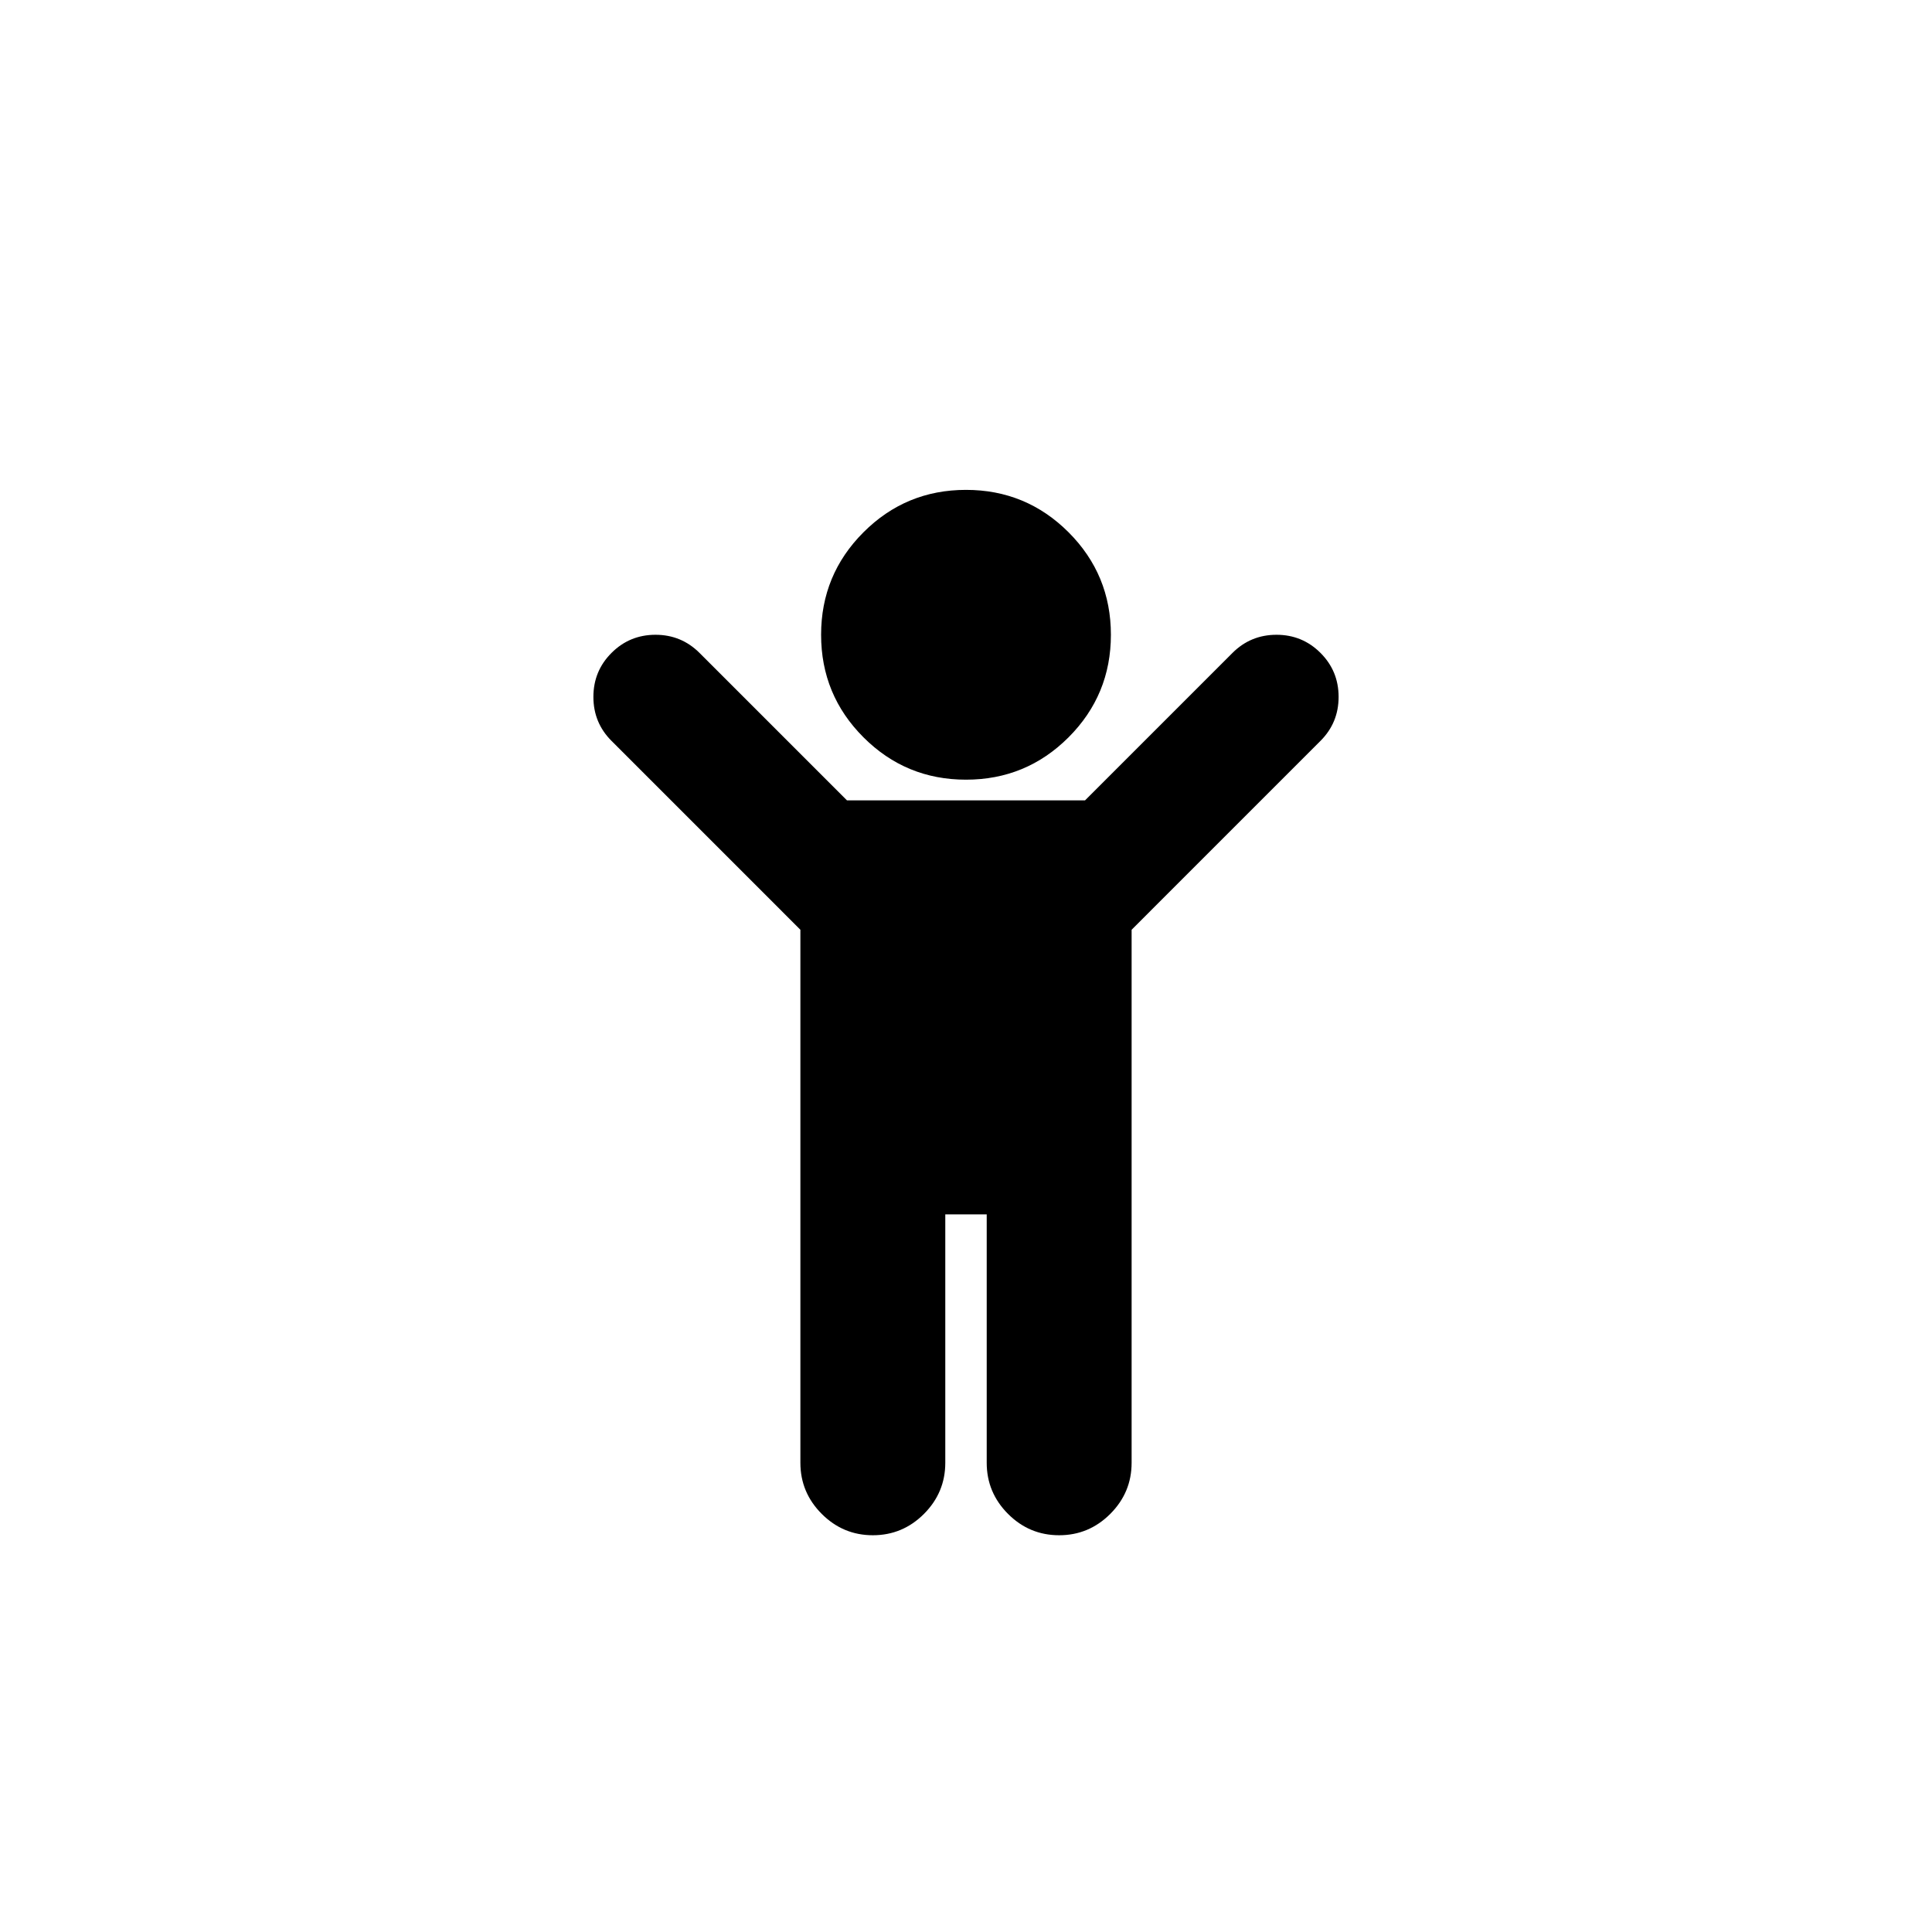 <svg width="50" height="50" viewBox="0 0 50 50" fill="none" xmlns="http://www.w3.org/2000/svg"><path d="M34.174 19.174L29.286 24.062V37.857C29.286 38.37 29.102 38.811 28.733 39.18C28.365 39.548 27.924 39.732 27.411 39.732C26.897 39.732 26.456 39.548 26.088 39.18C25.72 38.811 25.536 38.37 25.536 37.857V31.428H24.464V37.857C24.464 38.37 24.28 38.811 23.912 39.18C23.544 39.548 23.103 39.732 22.589 39.732C22.076 39.732 21.635 39.548 21.267 39.18C20.898 38.811 20.714 38.37 20.714 37.857V24.062L15.826 19.174C15.513 18.861 15.357 18.482 15.357 18.036C15.357 17.589 15.513 17.21 15.826 16.897C16.138 16.585 16.518 16.428 16.964 16.428C17.411 16.428 17.79 16.585 18.103 16.897L21.92 20.714H28.08L31.897 16.897C32.21 16.585 32.589 16.428 33.036 16.428C33.482 16.428 33.862 16.585 34.174 16.897C34.487 17.21 34.643 17.589 34.643 18.036C34.643 18.482 34.487 18.861 34.174 19.174ZM28.75 16.428C28.75 17.466 28.384 18.351 27.654 19.082C26.922 19.813 26.038 20.178 25 20.178C23.962 20.178 23.078 19.813 22.347 19.082C21.616 18.351 21.25 17.466 21.25 16.428C21.25 15.39 21.616 14.506 22.347 13.775C23.078 13.044 23.962 12.678 25 12.678C26.038 12.678 26.922 13.044 27.654 13.775C28.384 14.506 28.75 15.39 28.75 16.428Z" fill="black"/></svg>